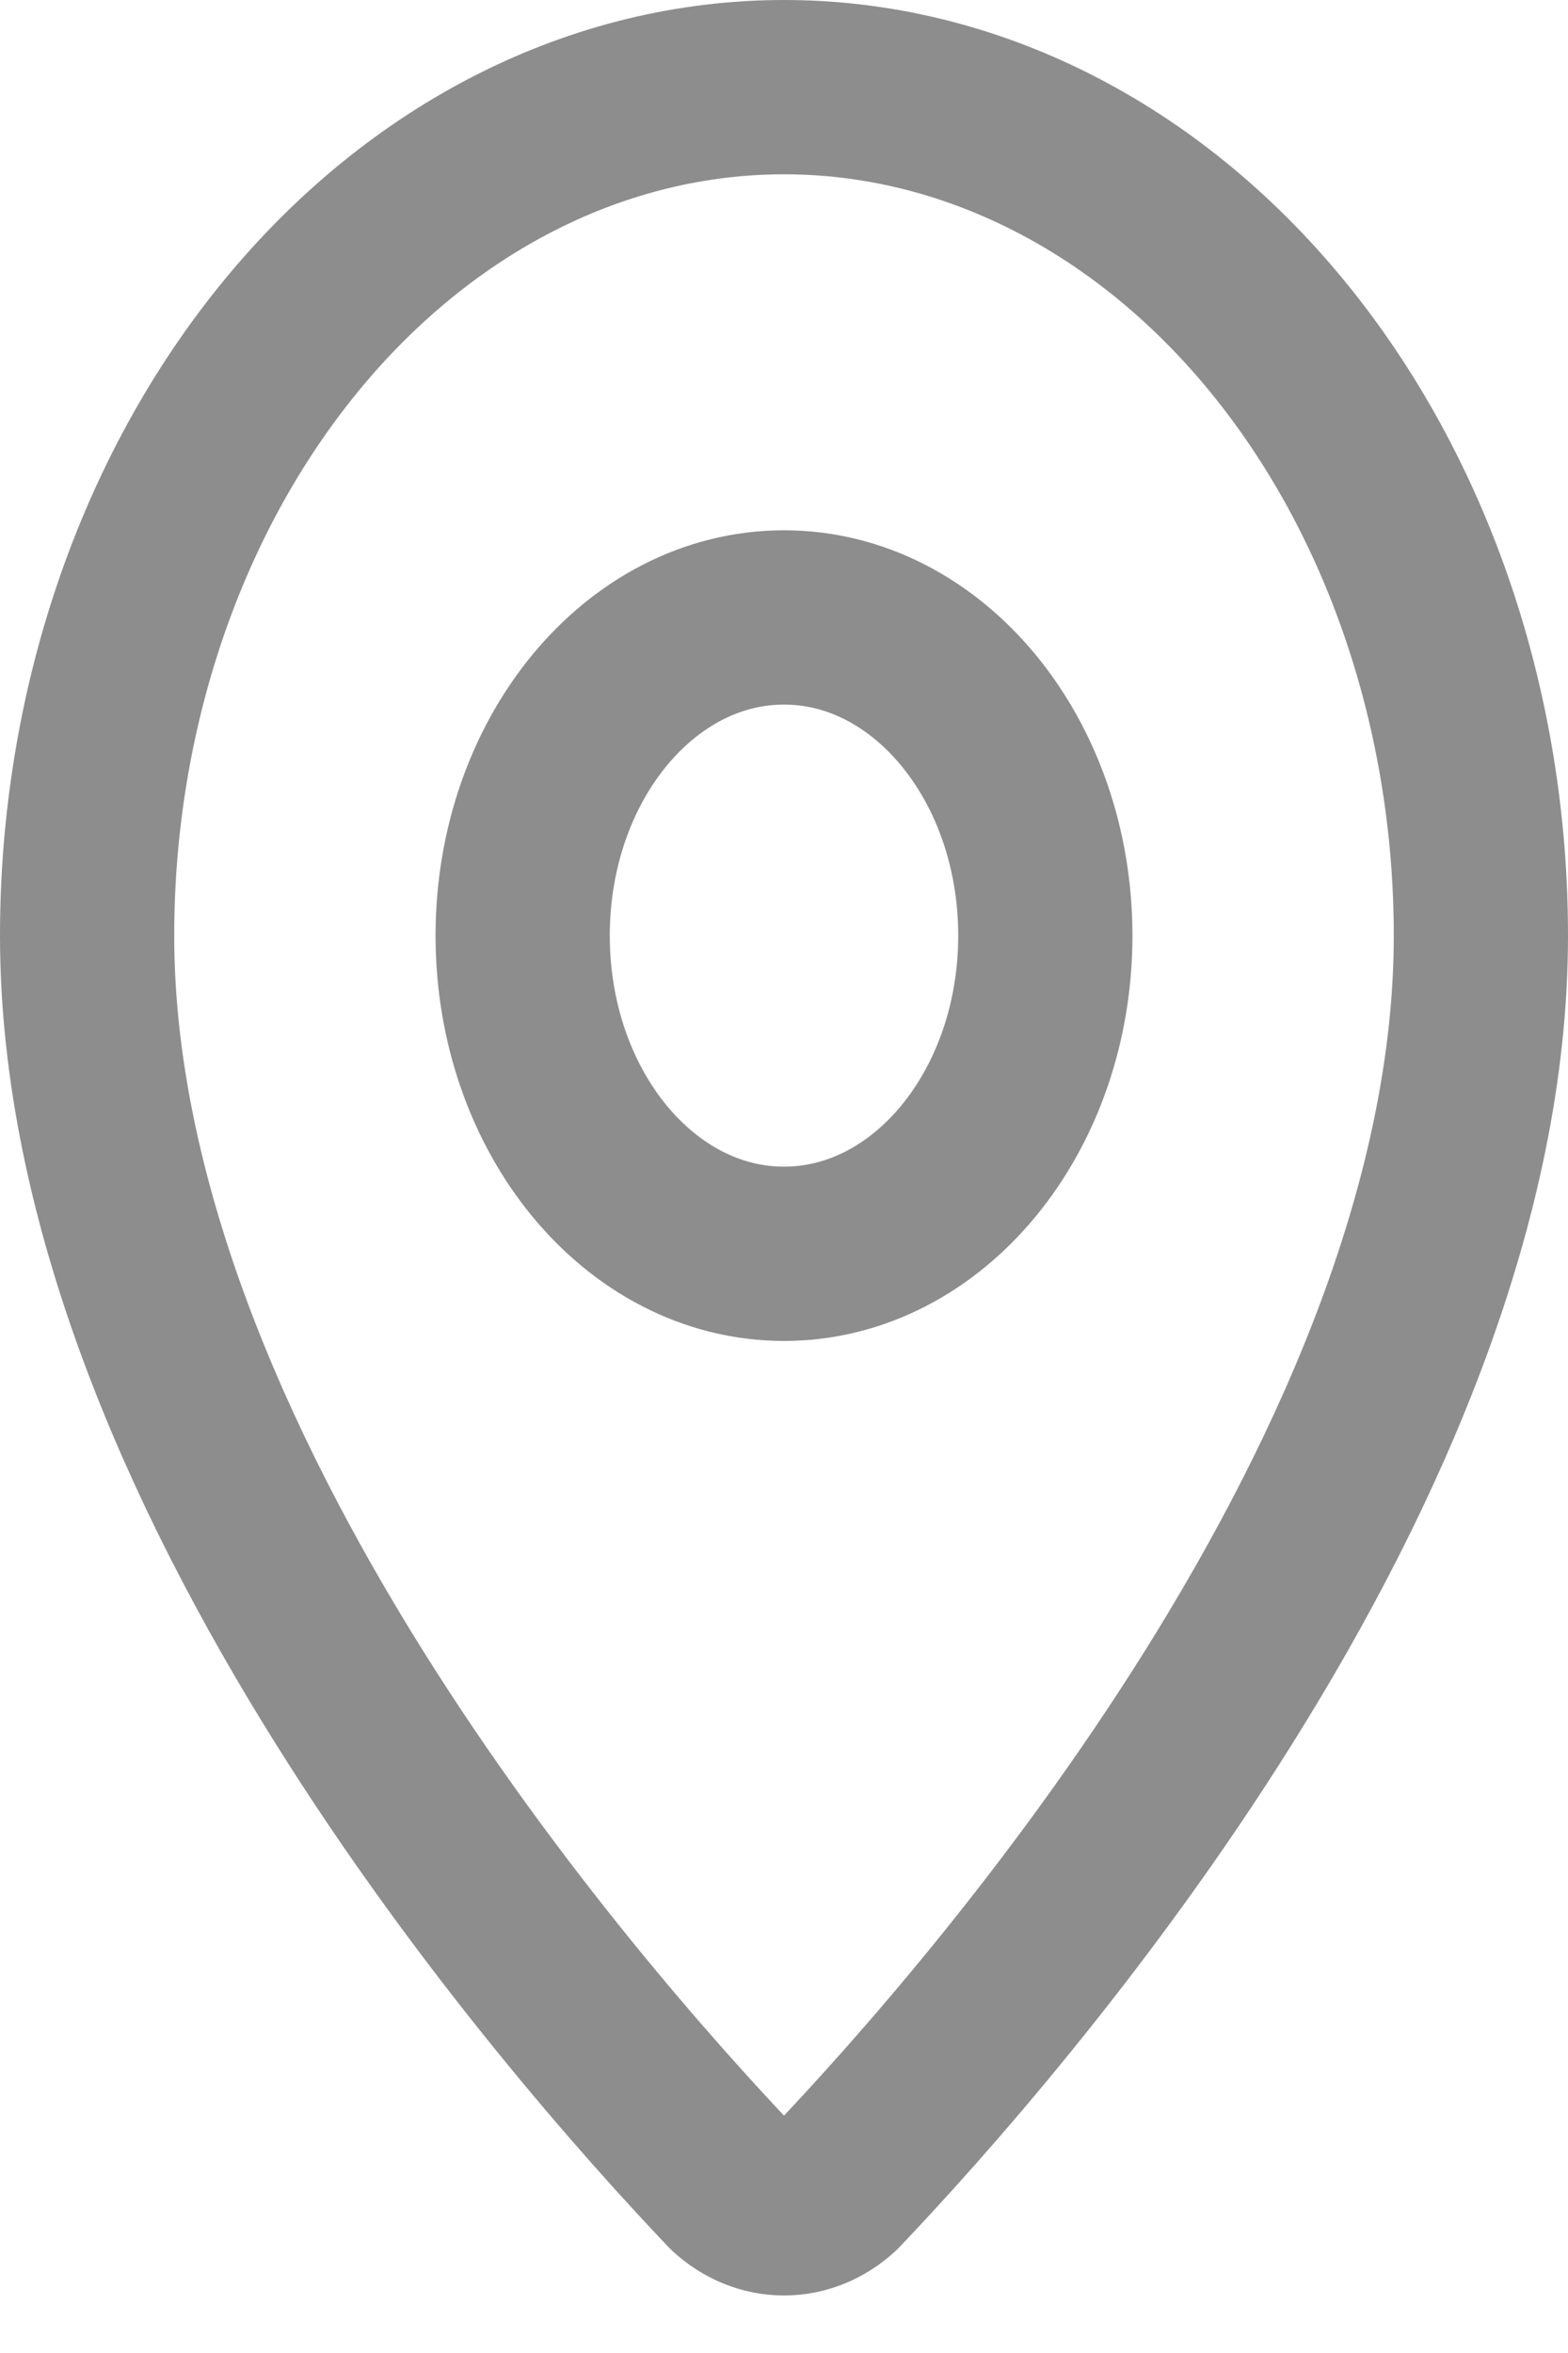<svg width="18" height="27" viewBox="0 0 18 27" fill="none" xmlns="http://www.w3.org/2000/svg">
<path d="M17 10.736C17 16.813 11.461 23.141 9.601 25.096C9.428 25.255 9.217 25.34 9 25.34C8.783 25.34 8.572 25.255 8.399 25.096C6.539 23.141 1 16.813 1 10.736C1 8.154 1.843 5.678 3.343 3.852C4.843 2.026 6.878 1 9 1C11.122 1 13.157 2.026 14.657 3.852C16.157 5.678 17 8.154 17 10.736Z" stroke="#8D8D8D" stroke-width="2" stroke-linecap="round" stroke-linejoin="round"/>
<path d="M9 14.387C10.657 14.387 12 12.753 12 10.736C12 8.72 10.657 7.085 9 7.085C7.343 7.085 6 8.72 6 10.736C6 12.753 7.343 14.387 9 14.387Z" stroke="#8D8D8D" stroke-width="2" stroke-linecap="round" stroke-linejoin="round"/>
</svg>
